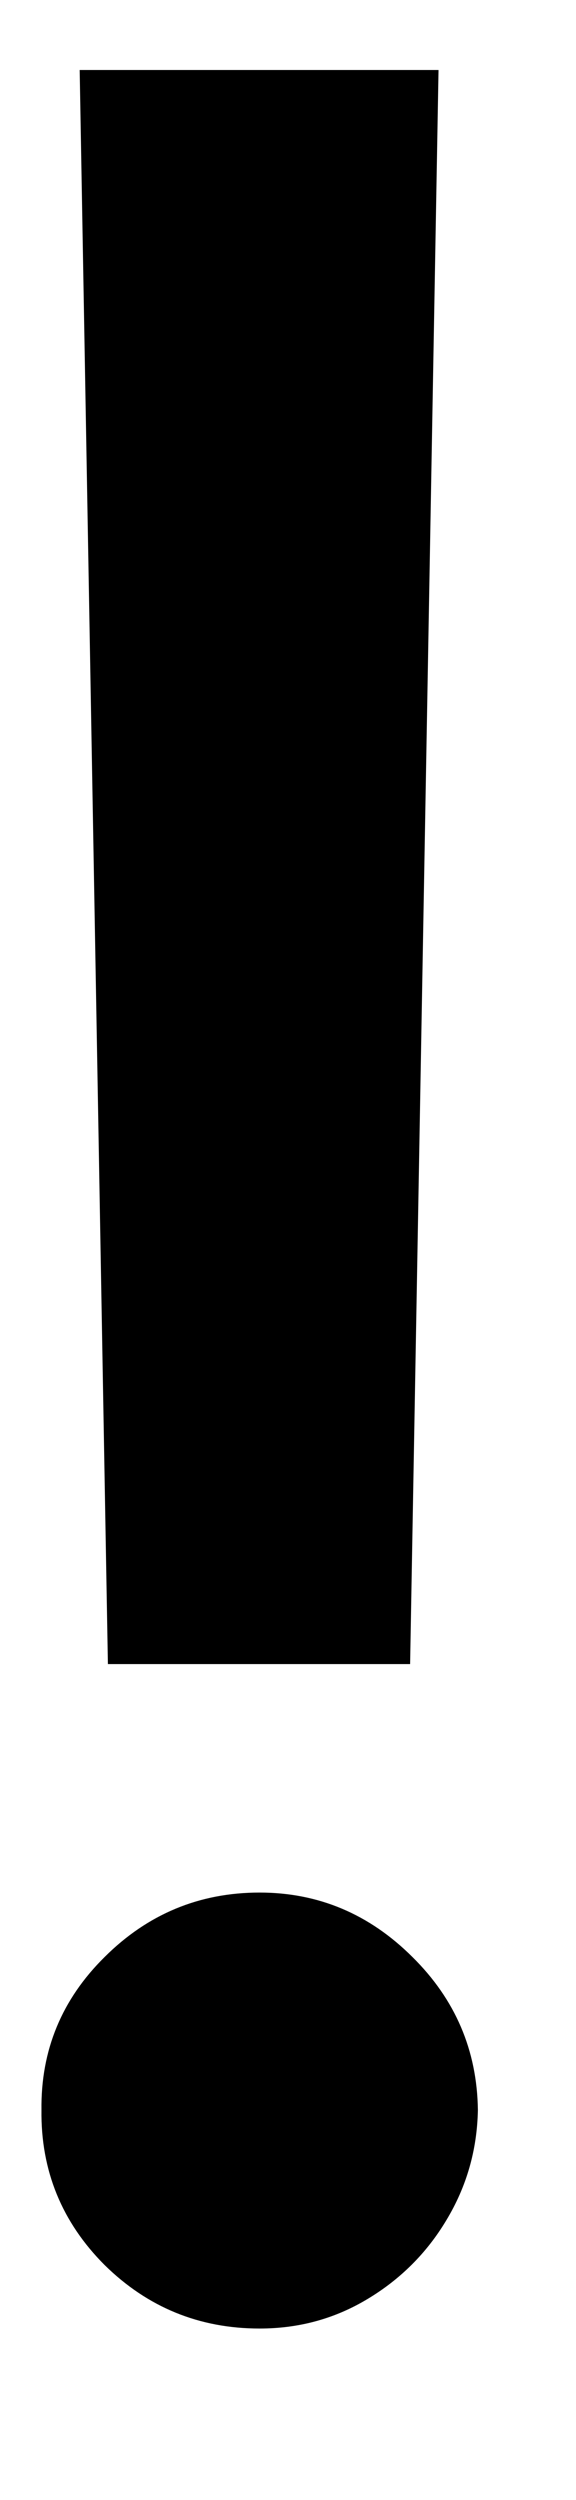 <svg width="3" height="13" viewBox="0 0 3 13" fill="none" xmlns="http://www.w3.org/2000/svg">
<path d="M2.284 0.364L2.136 8.653H0.562L0.415 0.364H2.284ZM1.352 12.108C1.038 12.108 0.769 11.998 0.545 11.778C0.322 11.555 0.212 11.286 0.216 10.972C0.212 10.661 0.322 10.396 0.545 10.176C0.769 9.953 1.038 9.841 1.352 9.841C1.659 9.841 1.924 9.953 2.148 10.176C2.371 10.396 2.485 10.661 2.489 10.972C2.485 11.18 2.43 11.371 2.324 11.546C2.222 11.716 2.085 11.852 1.915 11.954C1.744 12.057 1.557 12.108 1.352 12.108Z" fill="black"/>
</svg>
